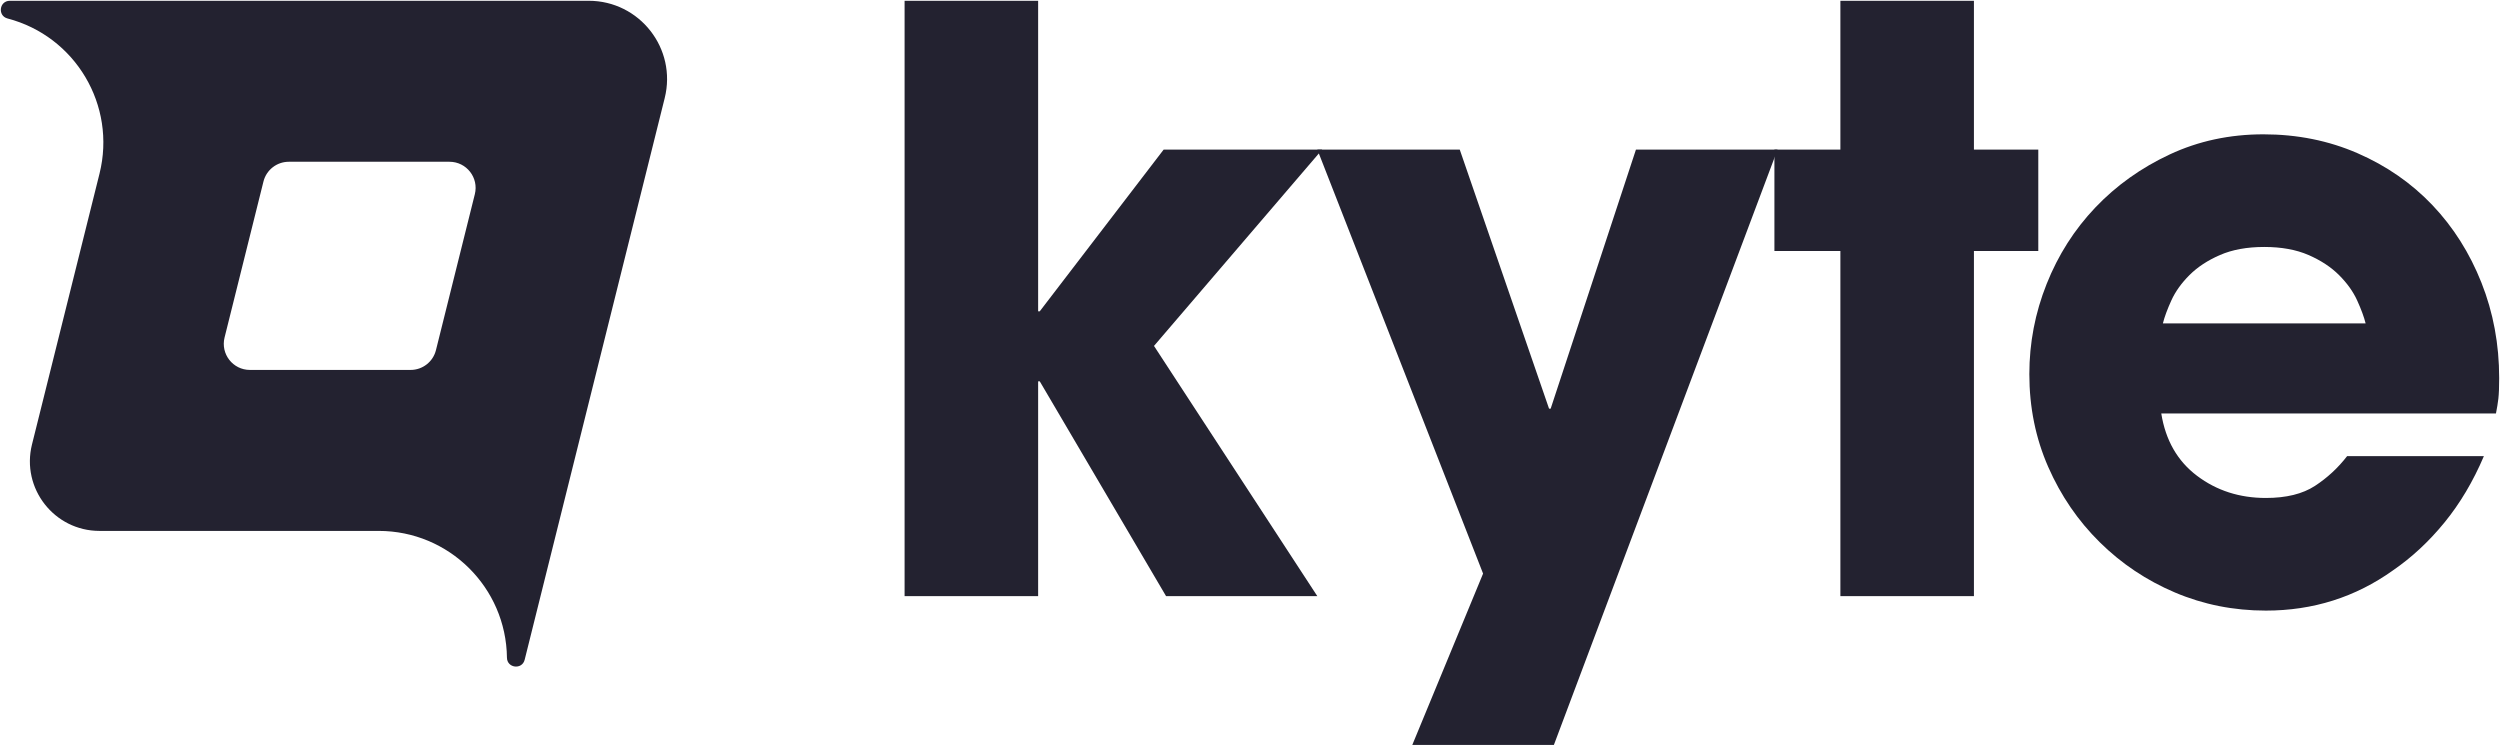 <?xml version="1.0" encoding="UTF-8"?>
<!-- Generator: Adobe Illustrator 22.1.0, SVG Export Plug-In . SVG Version: 6.00 Build 0)  -->
<svg version="1.1" id="Layer_1" xmlns="http://www.w3.org/2000/svg" xmlns:xlink="http://www.w3.org/1999/xlink" x="0px" y="0px" viewBox="0 0 2873 857" style="enable-background:new 0 0 2873 857;" xml:space="preserve">
<style type="text/css">
	.st0{fill:#232230;}
</style>
<g>
	<path class="st0" d="M676.565,0.901H11.293c-12.121,0-14.343,17.266-2.617,20.334l0,0c78.105,20.44,125.23,99.911,105.699,178.248   L36.763,510.768c-12.586,50.479,25.599,99.354,77.624,99.354h320.815c80.735,0,146.445,64.951,147.383,145.681l0,0   c0.141,12.12,17.431,14.141,20.363,2.38l160.944-645.511C778.051,55.883,735.093,0.901,676.565,0.901z M545.682,223.158   L500.997,402.38c-3.332,13.364-15.336,22.742-29.109,22.742h-184.71c-19.509,0-33.829-18.328-29.109-37.258l44.685-179.223   c3.332-13.364,15.336-22.742,29.109-22.742h184.71C536.082,185.9,550.402,204.228,545.682,223.158z"/>
	<g>
		<path class="st0" d="M1039.553,0.901h153.473v356.872h1.849l142.379-185.832h182.134l-193.229,225.587l187.682,287.532h-173.813    l-145.153-246.853h-1.849V685.06h-153.474L1039.553,0.901L1039.553,0.901z"/>
		<path class="st0" d="M2042.74,171.94l-257.022,684.159H1623l81.36-196.927L1513.904,171.94h163.644l102.624,297.701h1.849    l98.001-297.701H2042.74z"/>
		<path class="st0" d="M2268.444,171.94h73.963v116.491h-73.963v396.628H2114.97V288.432h-75.812V171.94h75.812V0.901h153.474    L2268.444,171.94L2268.444,171.94z"/>
		<path class="st0" d="M2854.483,524.189c-12.336,28.979-27.434,54.403-45.303,76.274c-17.883,21.886-37.602,40.218-59.17,55.011    c-43.15,30.812-91.848,46.227-146.078,46.227c-36.98,0-71.811-6.934-104.473-20.802c-32.676-13.868-61.482-33.125-86.443-57.784    c-24.963-24.645-44.697-53.464-59.171-86.444c-14.489-32.966-21.727-68.561-21.727-106.784c0-35.739,6.616-70.266,19.877-103.549    c13.247-33.283,31.896-62.551,55.935-87.831c24.039-25.266,52.539-45.605,85.52-61.02c32.967-15.399,68.879-23.113,107.709-23.113    c38.832,0,74.889,7.252,108.172,21.727c33.283,14.489,61.943,34.366,85.982,59.633c24.037,25.28,42.832,55.01,56.396,89.218    c13.551,34.208,20.34,70.728,20.34,109.558c0,10.488-0.318,18.347-0.924,23.576c-0.621,5.244-1.547,10.95-2.773,17.104h-384.609    c4.926,30.827,18.635,54.706,41.143,71.651c22.492,16.96,48.842,25.425,79.047,25.425c23.418,0,42.211-4.623,56.398-13.868    c14.17-9.245,26.492-20.644,36.98-34.208h157.172V524.189z M2718.576,371.641c-1.85-7.396-5.086-16.18-9.709-26.35    s-11.557-19.878-20.803-29.123c-9.244-9.245-20.961-16.945-35.131-23.113c-14.188-6.154-31.131-9.245-50.85-9.245    c-19.734,0-36.68,3.091-50.85,9.245c-14.188,6.168-25.889,13.868-35.133,23.113c-9.246,9.245-16.18,18.953-20.803,29.123    s-7.859,18.953-9.707,26.35H2718.576z"/>
	</g>
</g>
</svg>